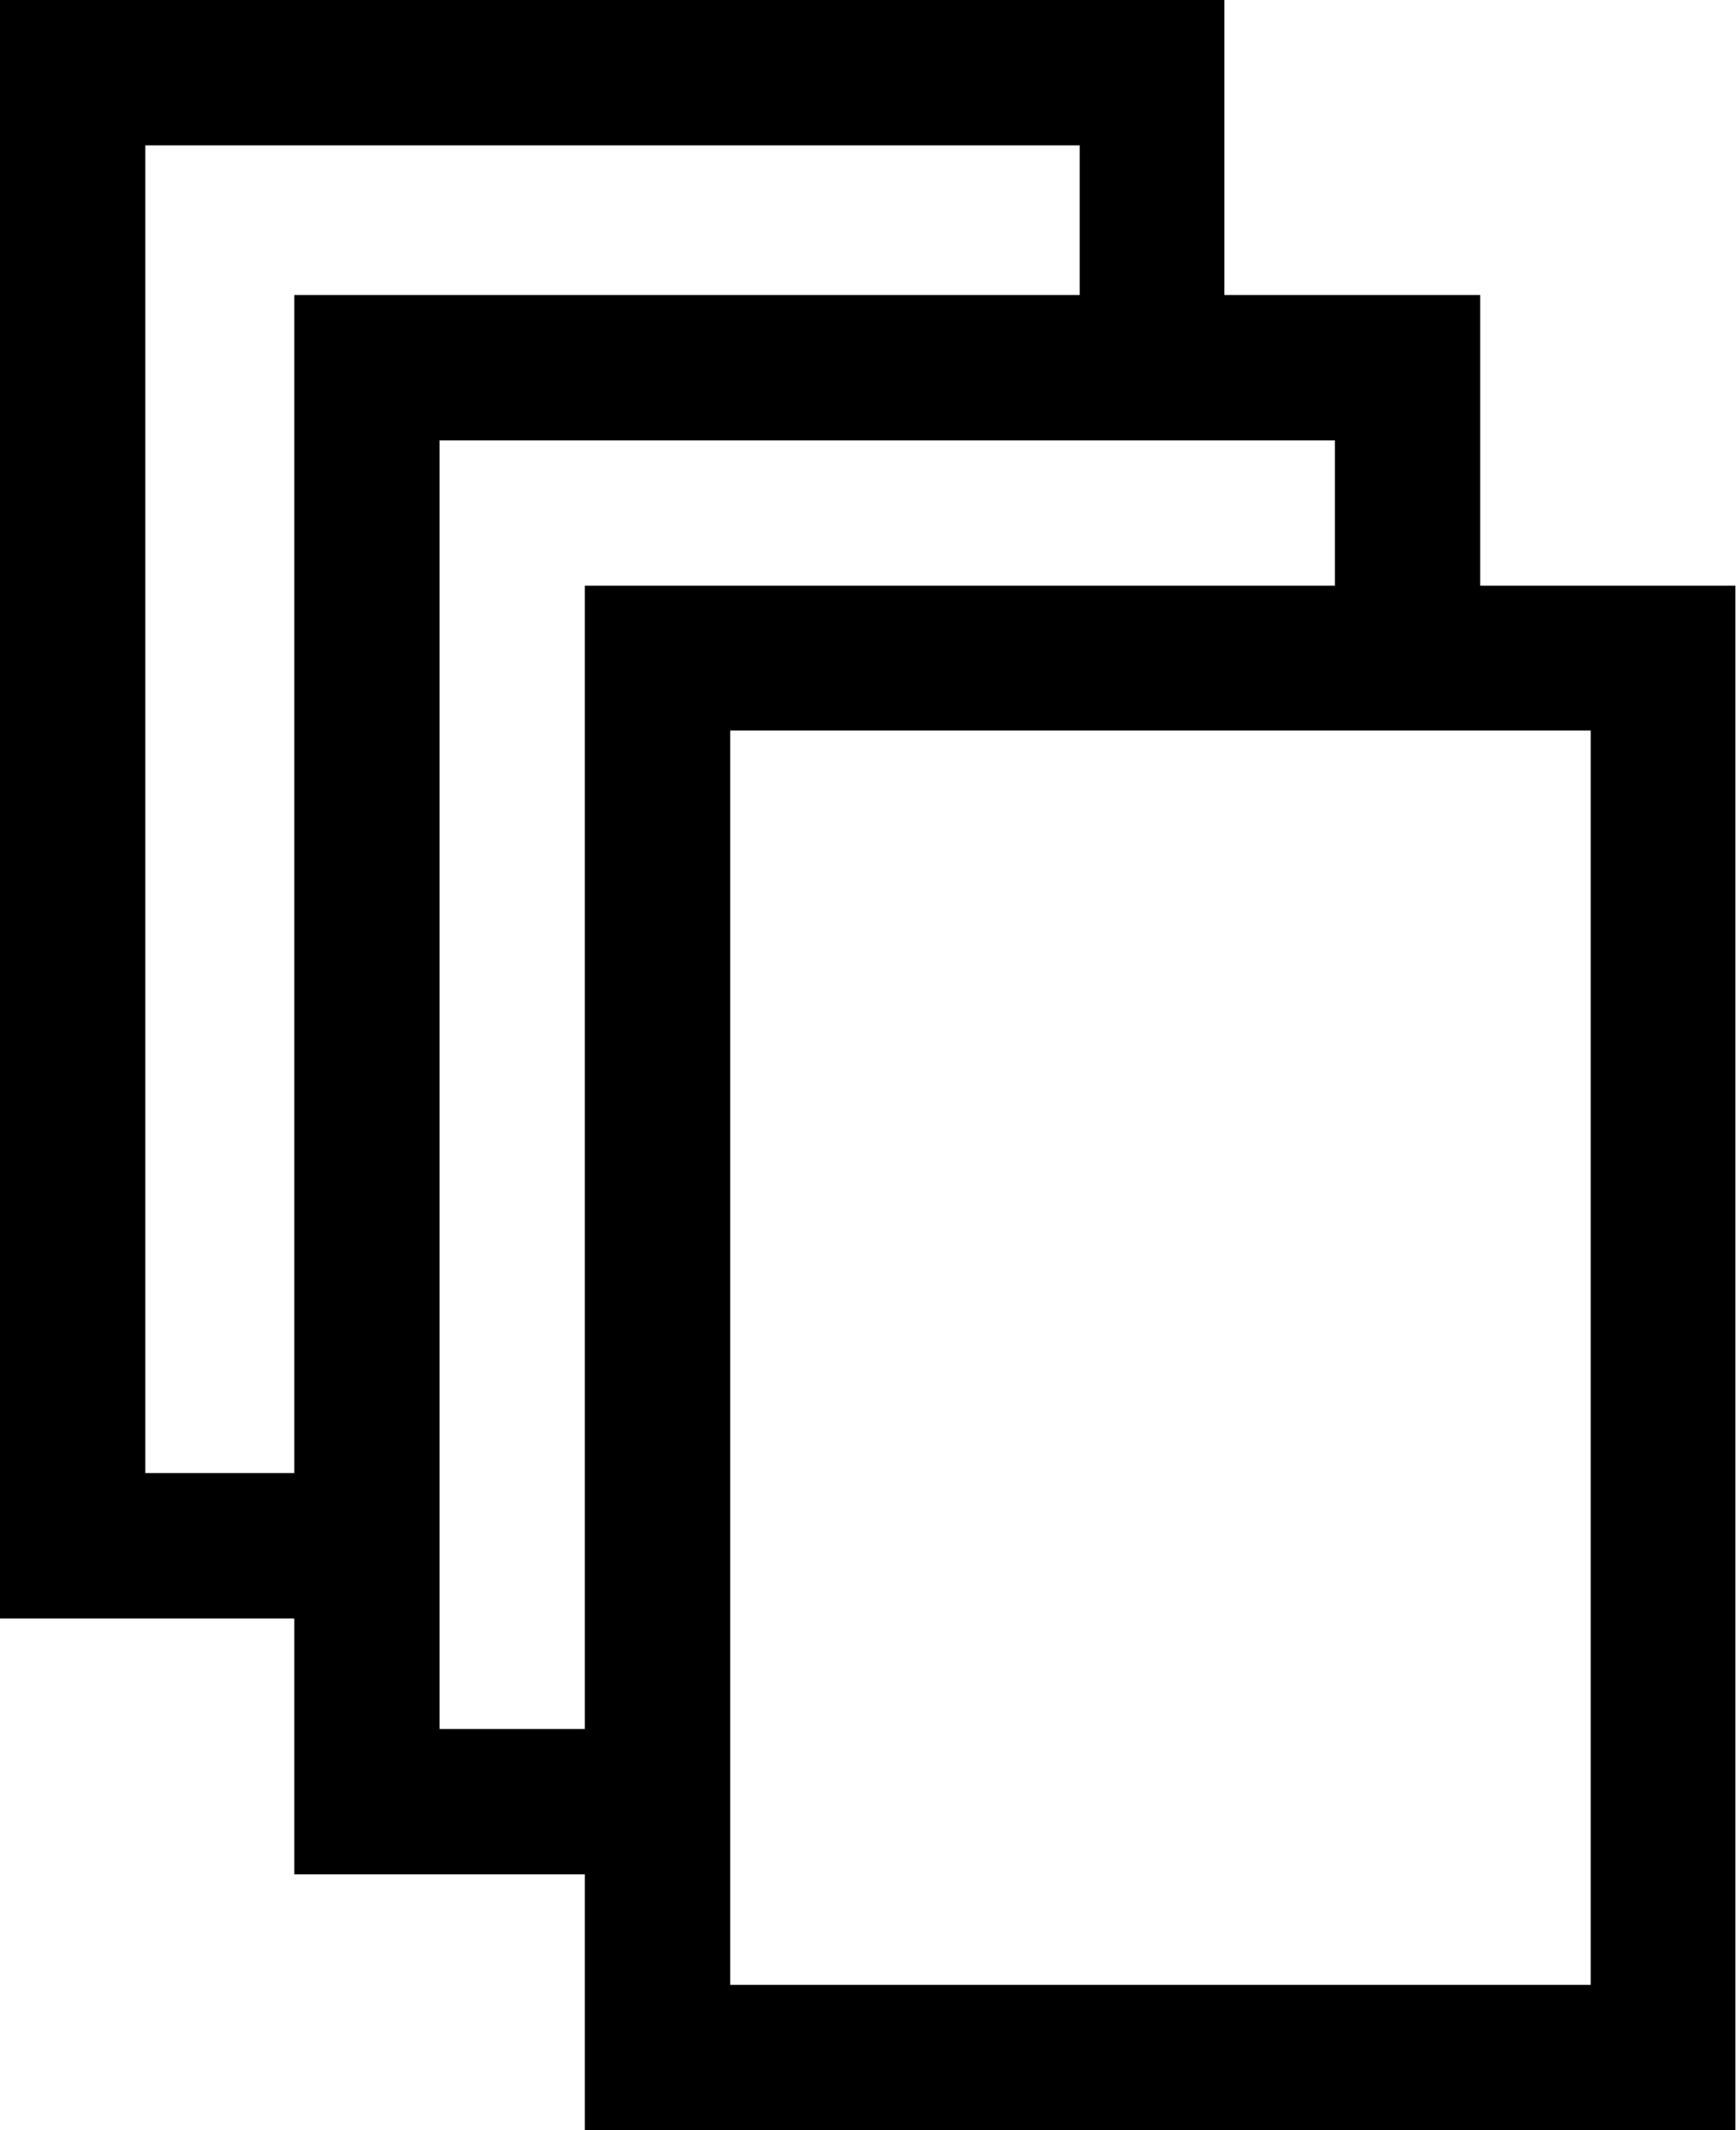 <?xml version="1.0" encoding="utf-8"?>
<!-- Generator: Adobe Illustrator 26.4.1, SVG Export Plug-In . SVG Version: 6.00 Build 0)  -->
<svg version="1.1" id="uuid-eecfa5d5-a23c-4e47-ba66-d21f4c609b8a"
	 xmlns="http://www.w3.org/2000/svg" xmlns:xlink="http://www.w3.org/1999/xlink" x="0px" y="0px" viewBox="0 0 289.1 354.6"
	 style="enable-background:new 0 0 289.1 354.6;" xml:space="preserve">
<path d="M246.5,97.5V49.1h-42.6V0H0v269.4h49V312h48.4v42.6h191.6V97.5H246.5z M49,245.2H24.2V24.2h155.6v24.9H49L49,245.2L49,245.2
	z M97.4,245.2v42.6H73.2V73.3h149.1v24.2H97.4L97.4,245.2L97.4,245.2z M264.9,330.4H121.6V121.6h143.3L264.9,330.4L264.9,330.4z"/>
</svg>
